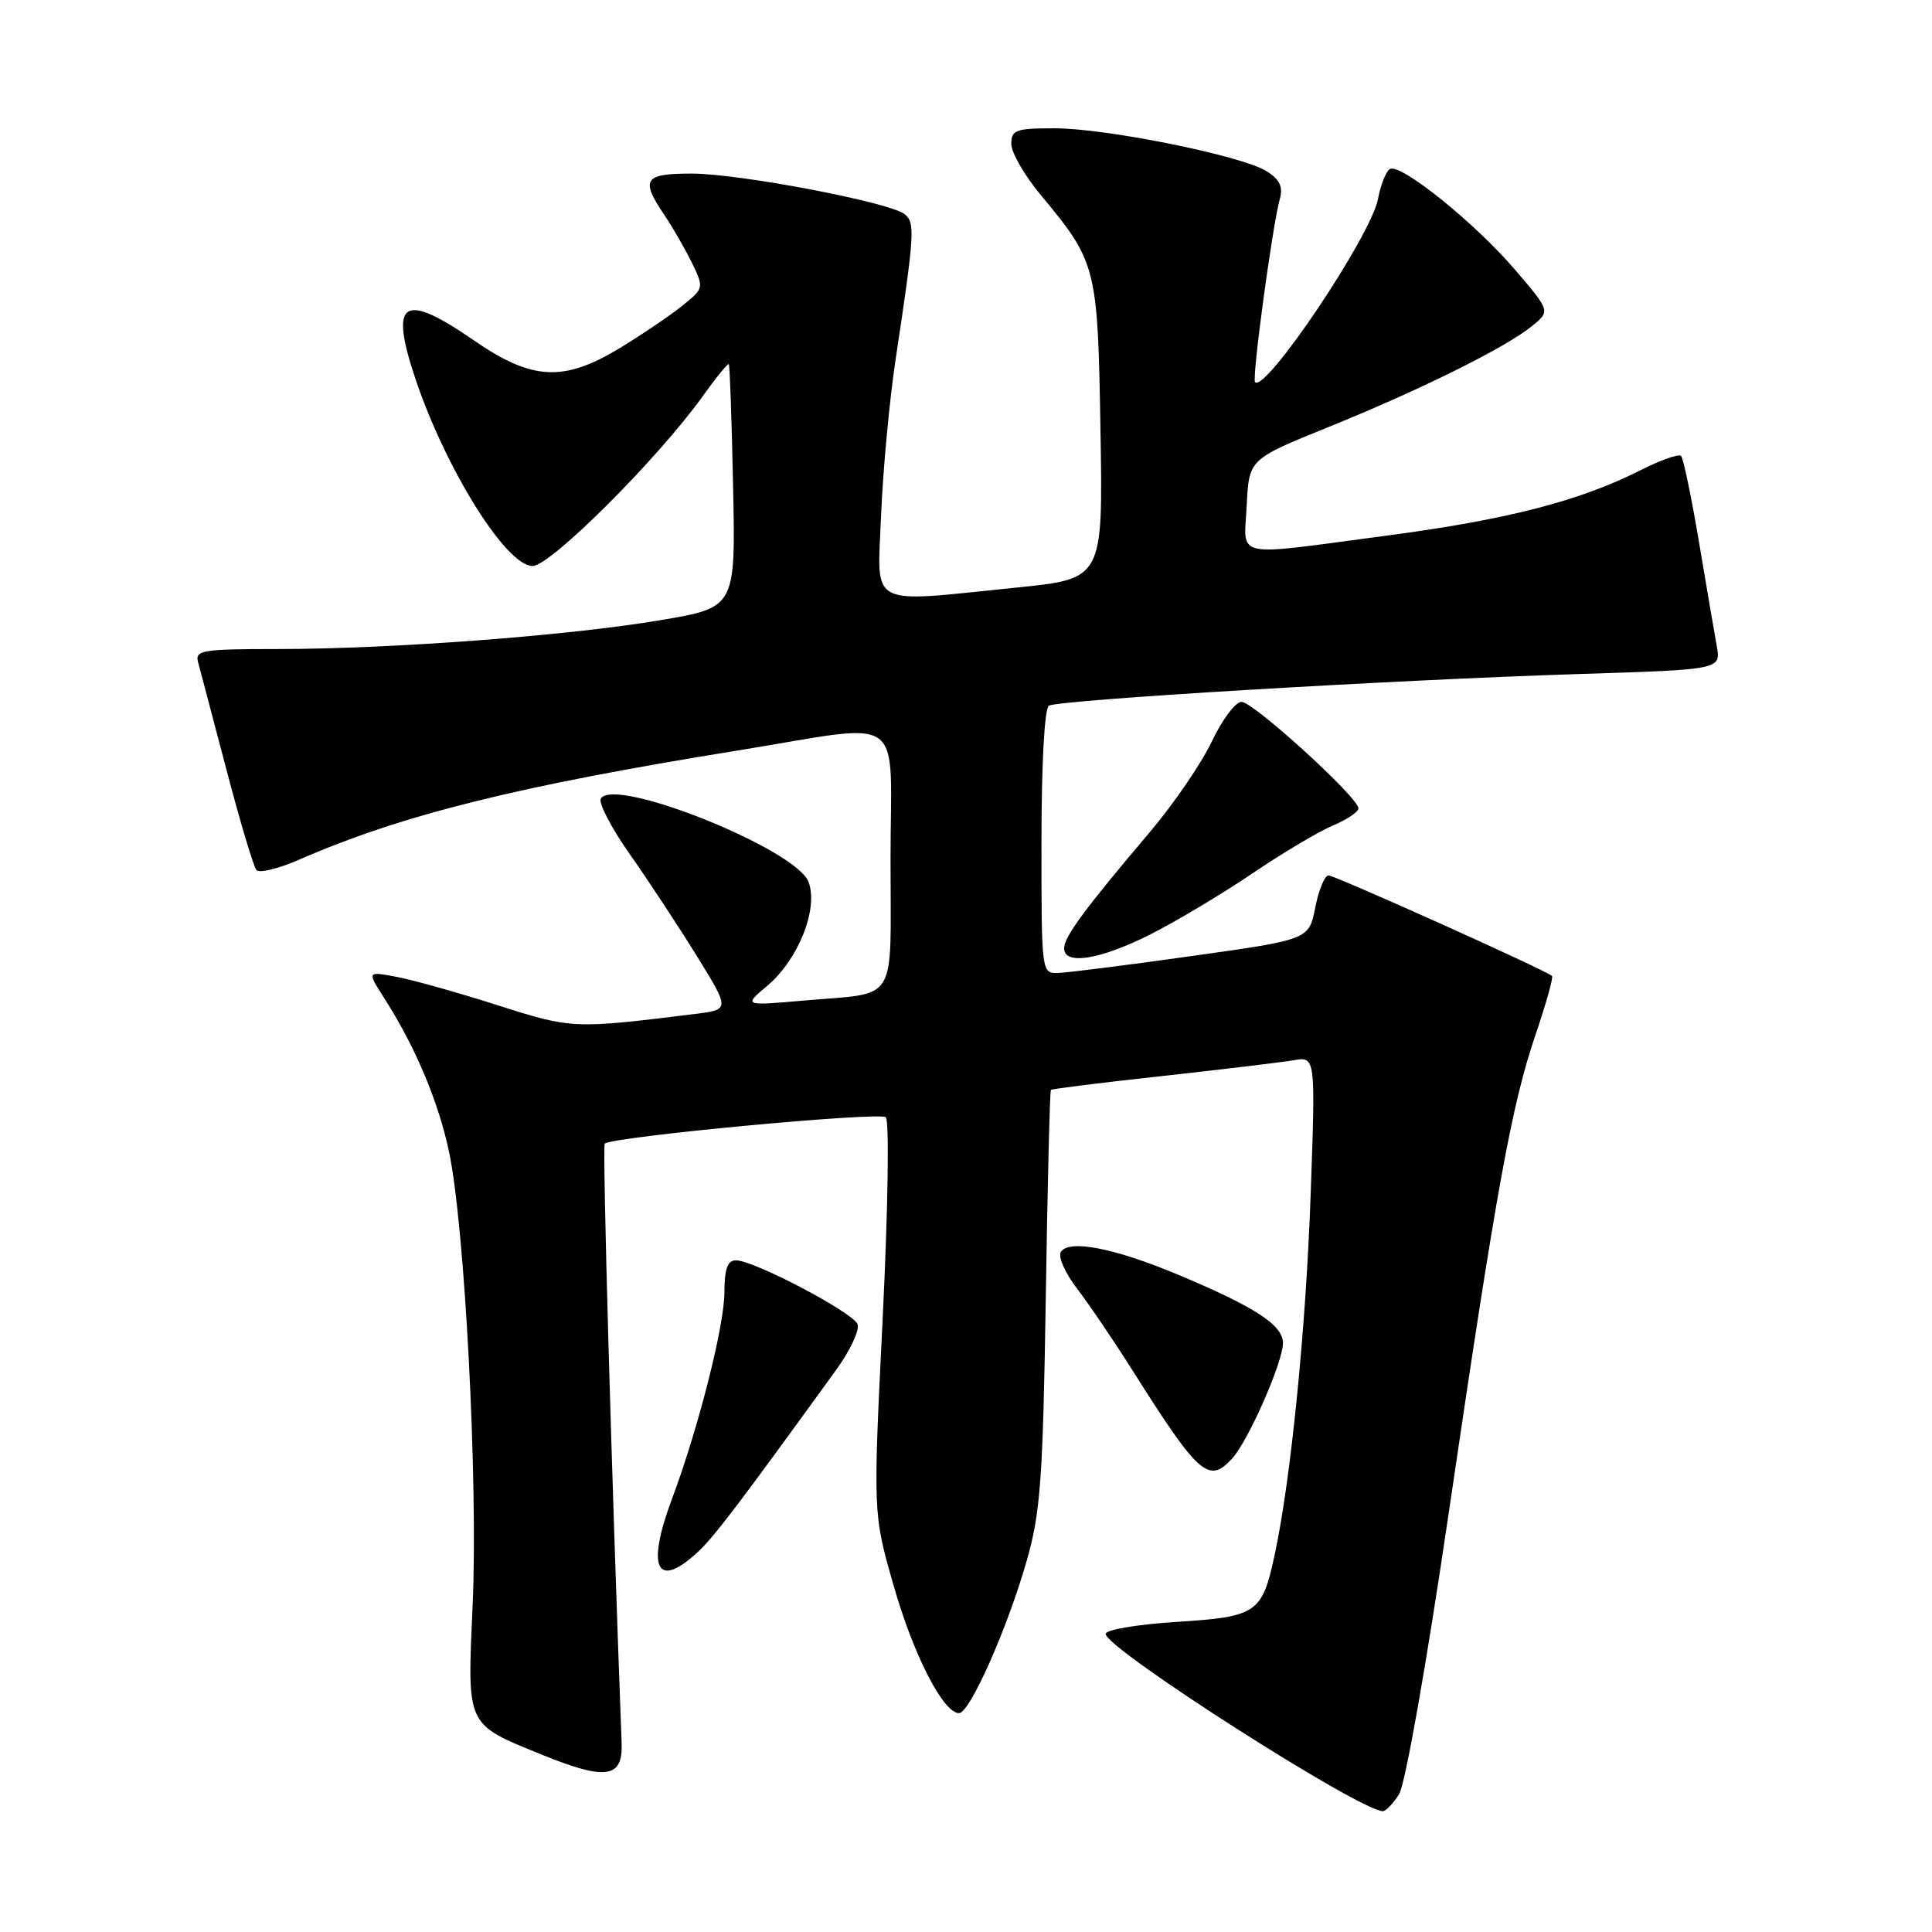 <?xml version="1.0" encoding="UTF-8" standalone="no"?>
<!DOCTYPE svg PUBLIC "-//W3C//DTD SVG 1.1//EN" "http://www.w3.org/Graphics/SVG/1.1/DTD/svg11.dtd" >
<svg xmlns="http://www.w3.org/2000/svg" xmlns:xlink="http://www.w3.org/1999/xlink" version="1.1" viewBox="0 0 256 256">
 <g >
 <path fill="currentColor"
d=" M 185.38 237.75 C 186.20 236.46 189.01 220.58 191.96 200.50 C 198.28 157.49 200.28 146.47 203.49 137.03 C 204.87 132.98 205.84 129.51 205.65 129.32 C 204.94 128.61 176.90 116.00 176.03 116.00 C 175.53 116.00 174.74 117.91 174.28 120.25 C 173.44 124.50 173.44 124.50 157.97 126.67 C 149.46 127.87 141.49 128.88 140.25 128.92 C 138.00 129.00 138.00 129.00 138.00 111.56 C 138.00 101.24 138.40 93.87 138.98 93.51 C 140.22 92.74 184.59 90.09 209.27 89.31 C 228.04 88.72 228.04 88.72 227.48 85.61 C 227.17 83.90 226.10 77.65 225.11 71.73 C 224.11 65.81 223.05 60.71 222.75 60.41 C 222.45 60.11 220.02 60.97 217.35 62.32 C 209.30 66.39 199.64 68.88 183.68 70.98 C 162.98 73.72 164.85 74.13 165.20 66.92 C 165.50 60.85 165.50 60.85 176.00 56.60 C 188.18 51.67 199.44 46.09 202.97 43.23 C 205.44 41.23 205.44 41.23 200.80 35.80 C 195.46 29.54 185.53 21.55 184.16 22.40 C 183.65 22.72 182.94 24.50 182.59 26.37 C 181.68 31.23 167.71 52.04 166.30 50.64 C 165.86 50.19 168.60 29.89 169.59 26.33 C 170.03 24.75 169.56 23.77 167.84 22.69 C 164.58 20.64 146.62 17.00 139.72 17.00 C 134.60 17.00 134.00 17.22 134.00 19.07 C 134.00 20.21 135.75 23.25 137.89 25.82 C 145.33 34.77 145.46 35.32 145.82 57.10 C 146.15 76.69 146.15 76.69 134.76 77.85 C 114.70 79.88 116.26 80.71 116.75 68.25 C 116.99 62.34 117.86 53.00 118.69 47.50 C 121.20 30.88 121.28 29.47 119.84 28.36 C 117.75 26.77 97.94 23.00 91.65 23.00 C 85.32 23.00 84.83 23.75 88.04 28.50 C 89.15 30.15 90.79 33.00 91.69 34.84 C 93.29 38.14 93.28 38.20 90.41 40.51 C 88.81 41.80 85.13 44.29 82.23 46.06 C 74.71 50.64 70.54 50.44 62.85 45.14 C 53.40 38.61 51.57 39.78 55.02 50.12 C 59.04 62.14 67.07 75.00 70.57 75.00 C 72.94 75.00 87.09 60.87 93.07 52.56 C 94.86 50.05 96.44 48.12 96.57 48.25 C 96.70 48.39 96.96 55.70 97.14 64.50 C 97.47 80.50 97.47 80.50 87.49 82.18 C 75.38 84.23 51.82 86.00 36.80 86.00 C 26.78 86.00 25.81 86.16 26.25 87.75 C 26.51 88.71 28.20 95.12 30.01 102.00 C 31.81 108.88 33.60 114.85 33.98 115.29 C 34.36 115.72 36.88 115.11 39.59 113.93 C 53.21 107.98 68.58 104.15 97.66 99.46 C 120.49 95.77 118.00 94.00 118.00 113.93 C 118.00 133.37 119.18 131.46 106.51 132.58 C 98.51 133.28 98.51 133.28 101.68 130.61 C 105.79 127.15 108.48 120.38 107.13 116.85 C 105.49 112.52 81.44 102.87 79.62 105.81 C 79.27 106.38 80.99 109.69 83.44 113.17 C 85.89 116.65 89.88 122.71 92.31 126.64 C 96.72 133.78 96.72 133.78 92.11 134.35 C 76.01 136.35 75.76 136.34 65.94 133.20 C 60.75 131.54 54.73 129.85 52.57 129.44 C 48.65 128.71 48.65 128.71 50.82 132.11 C 55.04 138.69 58.08 145.91 59.51 152.67 C 61.59 162.60 63.35 196.25 62.63 212.60 C 61.91 228.94 61.64 228.37 71.94 232.56 C 80.28 235.94 82.54 235.61 82.37 231.00 C 81.05 196.06 79.80 151.87 80.13 151.54 C 81.04 150.63 116.55 147.29 117.37 148.04 C 117.85 148.48 117.67 160.16 116.96 174.70 C 115.68 200.56 115.68 200.56 118.39 210.03 C 121.03 219.29 124.98 227.00 127.08 227.00 C 128.50 227.00 133.48 215.79 136.04 206.83 C 137.87 200.42 138.19 196.07 138.57 172.08 C 138.80 157.01 139.11 144.56 139.25 144.42 C 139.39 144.28 146.03 143.45 154.00 142.58 C 161.97 141.70 169.81 140.76 171.41 140.49 C 174.32 139.99 174.32 139.99 173.67 158.24 C 173.05 175.97 171.05 196.00 168.92 205.92 C 167.24 213.78 166.59 214.23 155.90 214.91 C 150.70 215.24 146.50 215.95 146.50 216.50 C 146.50 218.44 180.11 239.93 183.23 239.99 C 183.63 239.99 184.60 238.99 185.38 237.75 Z  M 92.36 205.75 C 94.54 203.76 97.68 199.63 110.83 181.47 C 112.66 178.94 113.92 176.24 113.63 175.47 C 113.03 173.90 99.90 167.00 97.52 167.00 C 96.40 167.00 96.00 168.11 95.99 171.25 C 95.97 175.72 92.53 189.29 89.05 198.59 C 85.63 207.74 86.97 210.66 92.36 205.75 Z  M 163.30 193.22 C 165.44 190.85 170.00 180.47 170.00 177.96 C 170.00 175.58 166.26 173.15 156.02 168.87 C 147.57 165.34 141.61 164.20 140.56 165.90 C 140.17 166.53 141.15 168.71 142.73 170.77 C 144.30 172.82 147.58 177.65 150.01 181.50 C 158.87 195.53 160.17 196.68 163.30 193.22 Z  M 152.28 123.89 C 155.70 122.17 161.81 118.53 165.86 115.79 C 169.90 113.05 174.74 110.17 176.61 109.39 C 178.47 108.61 180.00 107.58 180.00 107.11 C 180.00 105.68 166.08 93.00 164.51 93.00 C 163.71 93.00 161.94 95.36 160.57 98.25 C 159.21 101.14 155.48 106.58 152.30 110.33 C 143.76 120.40 141.00 124.14 141.00 125.65 C 141.00 127.92 145.69 127.18 152.28 123.89 Z "/>
</g>
</svg>